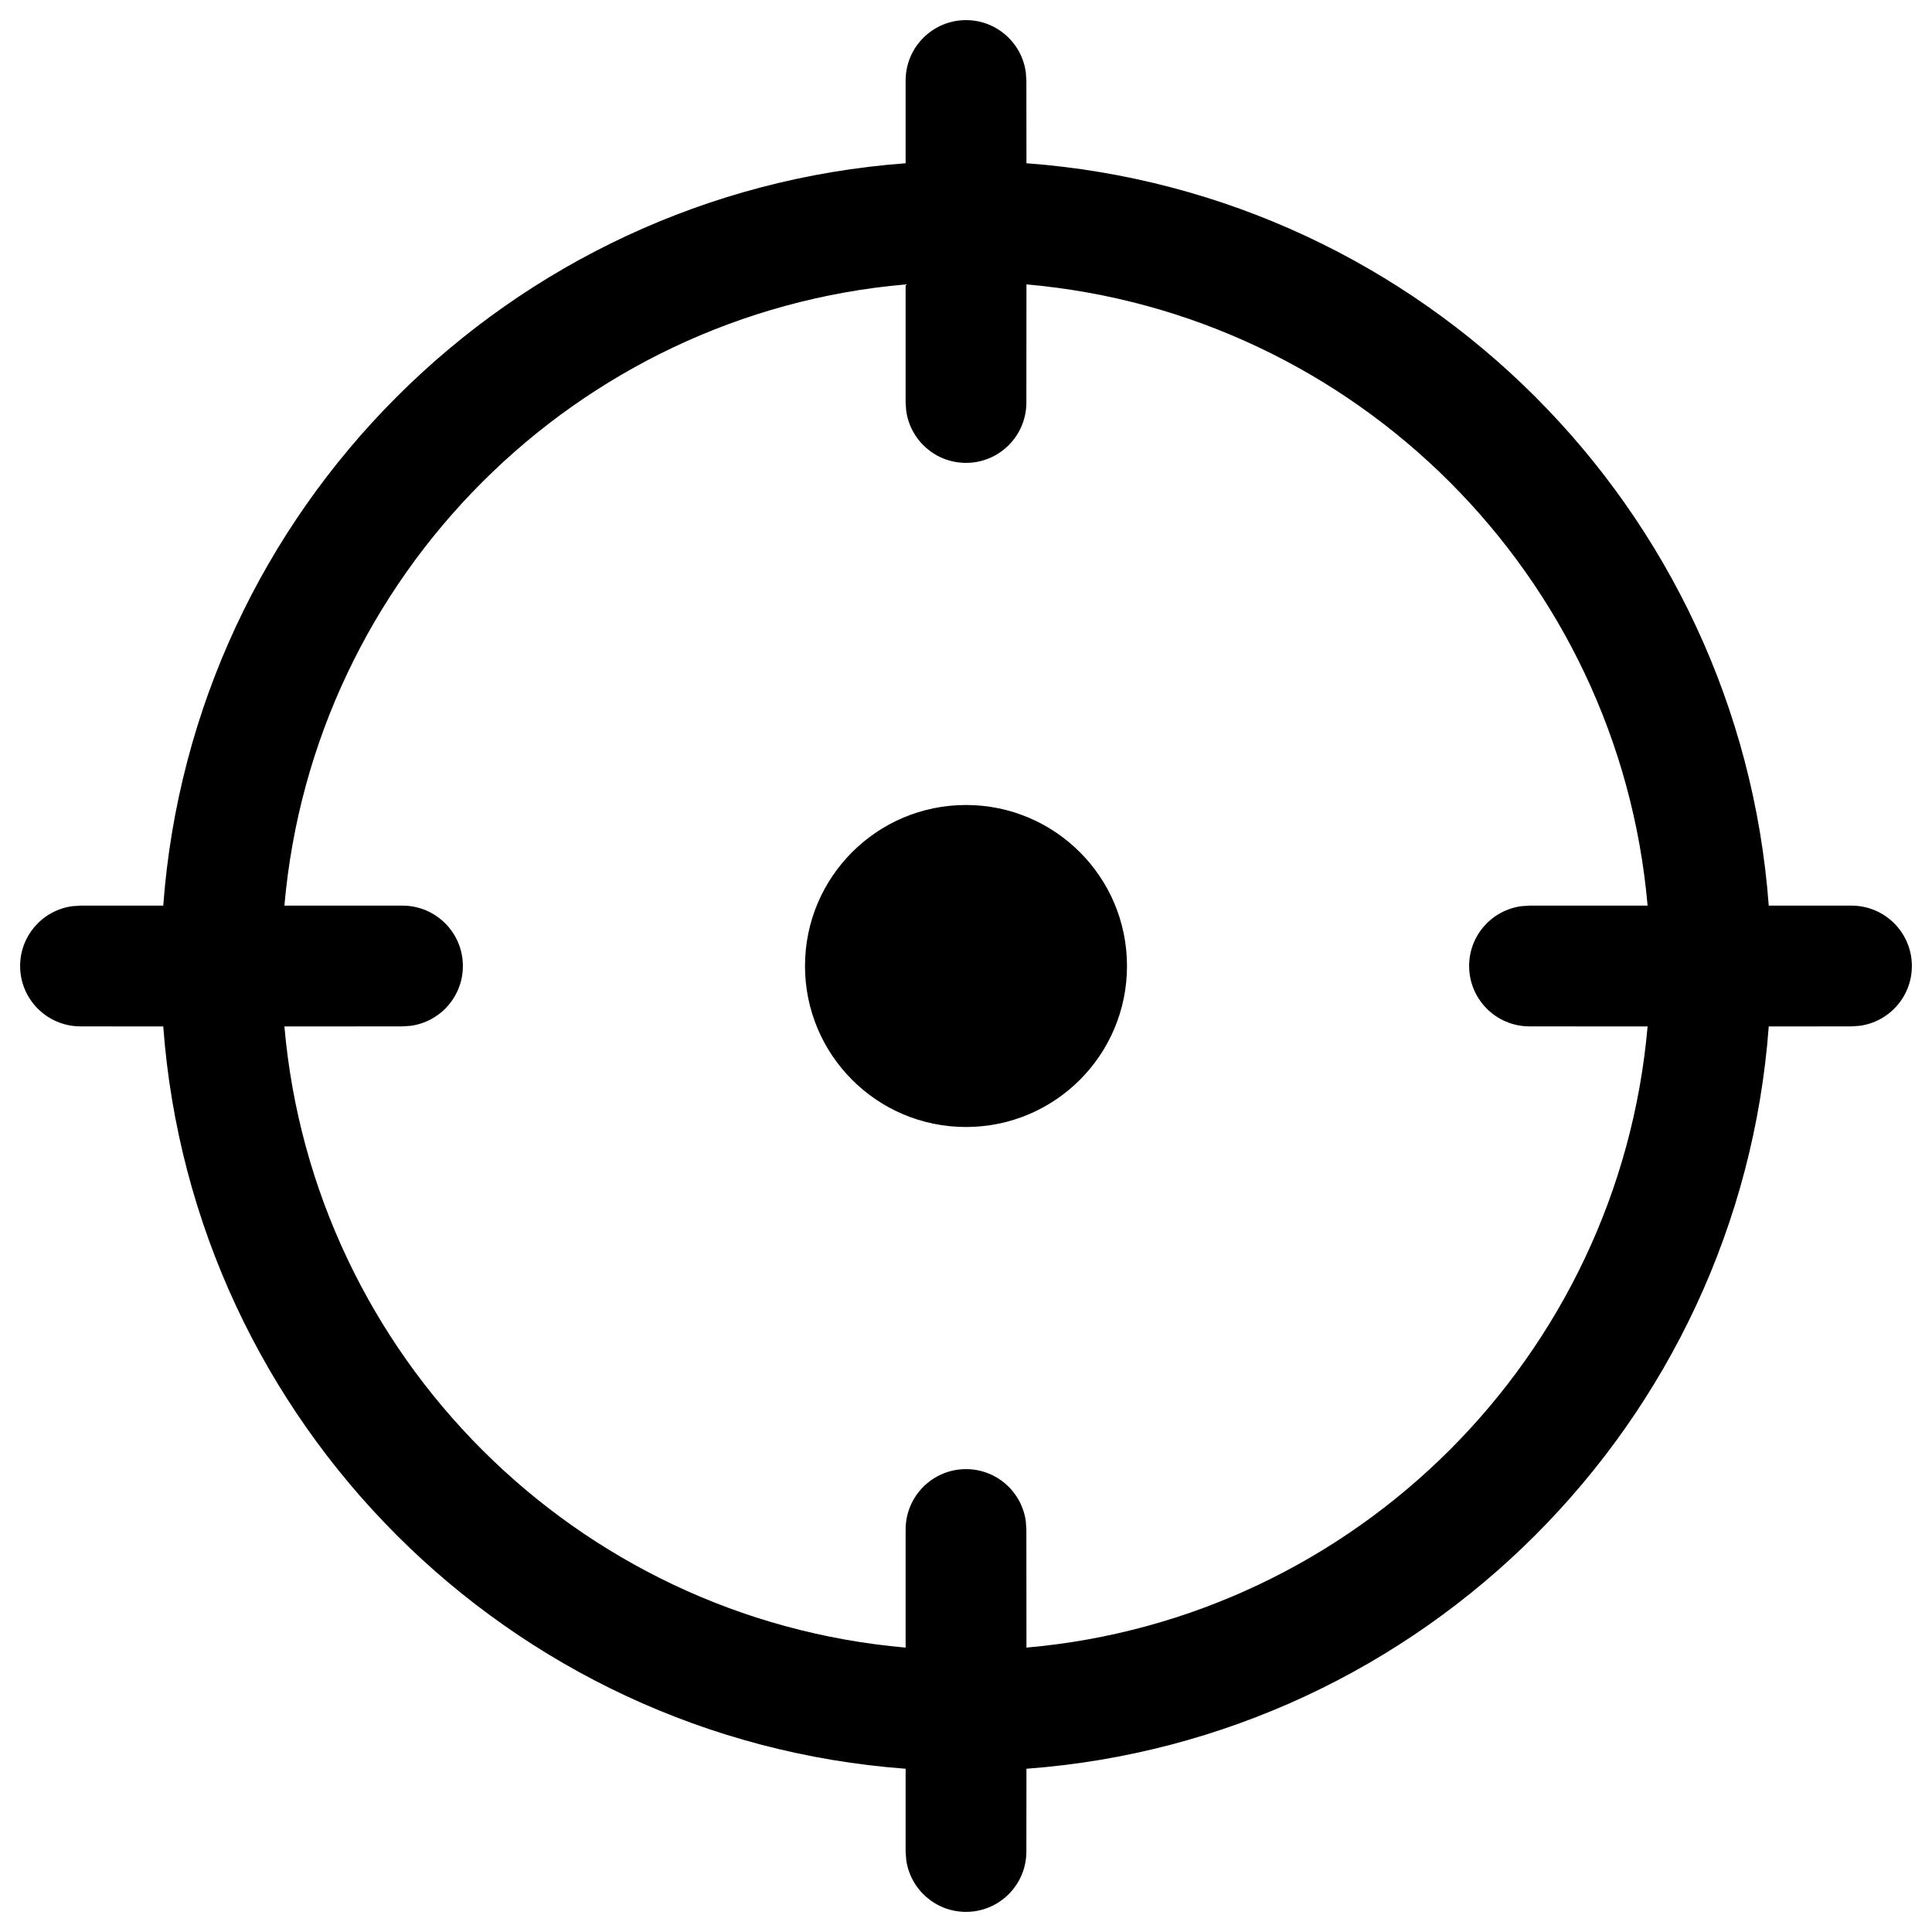 <?xml version="1.0" encoding="UTF-8"?>
<svg width="24px" height="24px" viewBox="0 0 24 24" version="1.1" xmlns="http://www.w3.org/2000/svg" xmlns:xlink="http://www.w3.org/1999/xlink">
    <title>ic_rotate_position_normal</title>
    <defs>
        <path d="M12,0.25 C12.38,0.25 12.693,0.532 12.743,0.898 L12.75,1 L12.751,2.028 C17.676,2.393 21.607,6.325 21.972,11.25 L23,11.25 C23.414,11.25 23.75,11.586 23.75,12 C23.75,12.38 23.468,12.693 23.102,12.743 L23,12.75 L21.972,12.751 C21.607,17.675 17.675,21.607 12.751,21.972 L12.75,23 C12.75,23.414 12.414,23.75 12,23.75 C11.62,23.75 11.307,23.468 11.257,23.102 L11.25,23 L11.25,21.972 C6.325,21.607 2.393,17.676 2.028,12.751 L1,12.75 C0.586,12.75 0.25,12.414 0.25,12 C0.25,11.62 0.532,11.307 0.898,11.257 L1,11.25 L2.028,11.25 C2.393,6.325 6.325,2.393 11.25,2.028 L11.25,1 C11.25,0.586 11.586,0.25 12,0.25 Z M12.751,3.533 L12.75,5 C12.75,5.414 12.414,5.75 12,5.75 C11.62,5.75 11.307,5.468 11.257,5.102 L11.25,5 L11.25,3.533 C7.154,3.891 3.891,7.154 3.533,11.25 L5,11.25 C5.414,11.25 5.75,11.586 5.75,12 C5.75,12.38 5.468,12.693 5.102,12.743 L5,12.75 L3.533,12.751 C3.891,16.847 7.154,20.109 11.25,20.467 L11.25,19 C11.25,18.586 11.586,18.25 12,18.25 C12.38,18.25 12.693,18.532 12.743,18.898 L12.75,19 L12.751,20.467 C16.846,20.109 20.109,16.846 20.467,12.751 L19,12.75 C18.586,12.75 18.25,12.414 18.25,12 C18.25,11.62 18.532,11.307 18.898,11.257 L19,11.25 L20.467,11.25 C20.109,7.154 16.847,3.891 12.751,3.533 Z M12,10 C13.105,10 14,10.895 14,12 C14,13.105 13.105,14 12,14 C10.895,14 10,13.105 10,12 C10,10.895 10.895,10 12,10 Z" id="path-1"></path>
    </defs>
    <g id="ic_rotate_position_normal" stroke="none" stroke-width="1" fill="none" fill-rule="evenodd">
        <mask id="mask-2" fill="white">
            <use xlink:href="#path-1"></use>
        </mask>
        <use id="形状结合" fill="#000000" fill-rule="nonzero" xlink:href="#path-1"></use>
    </g>
</svg>